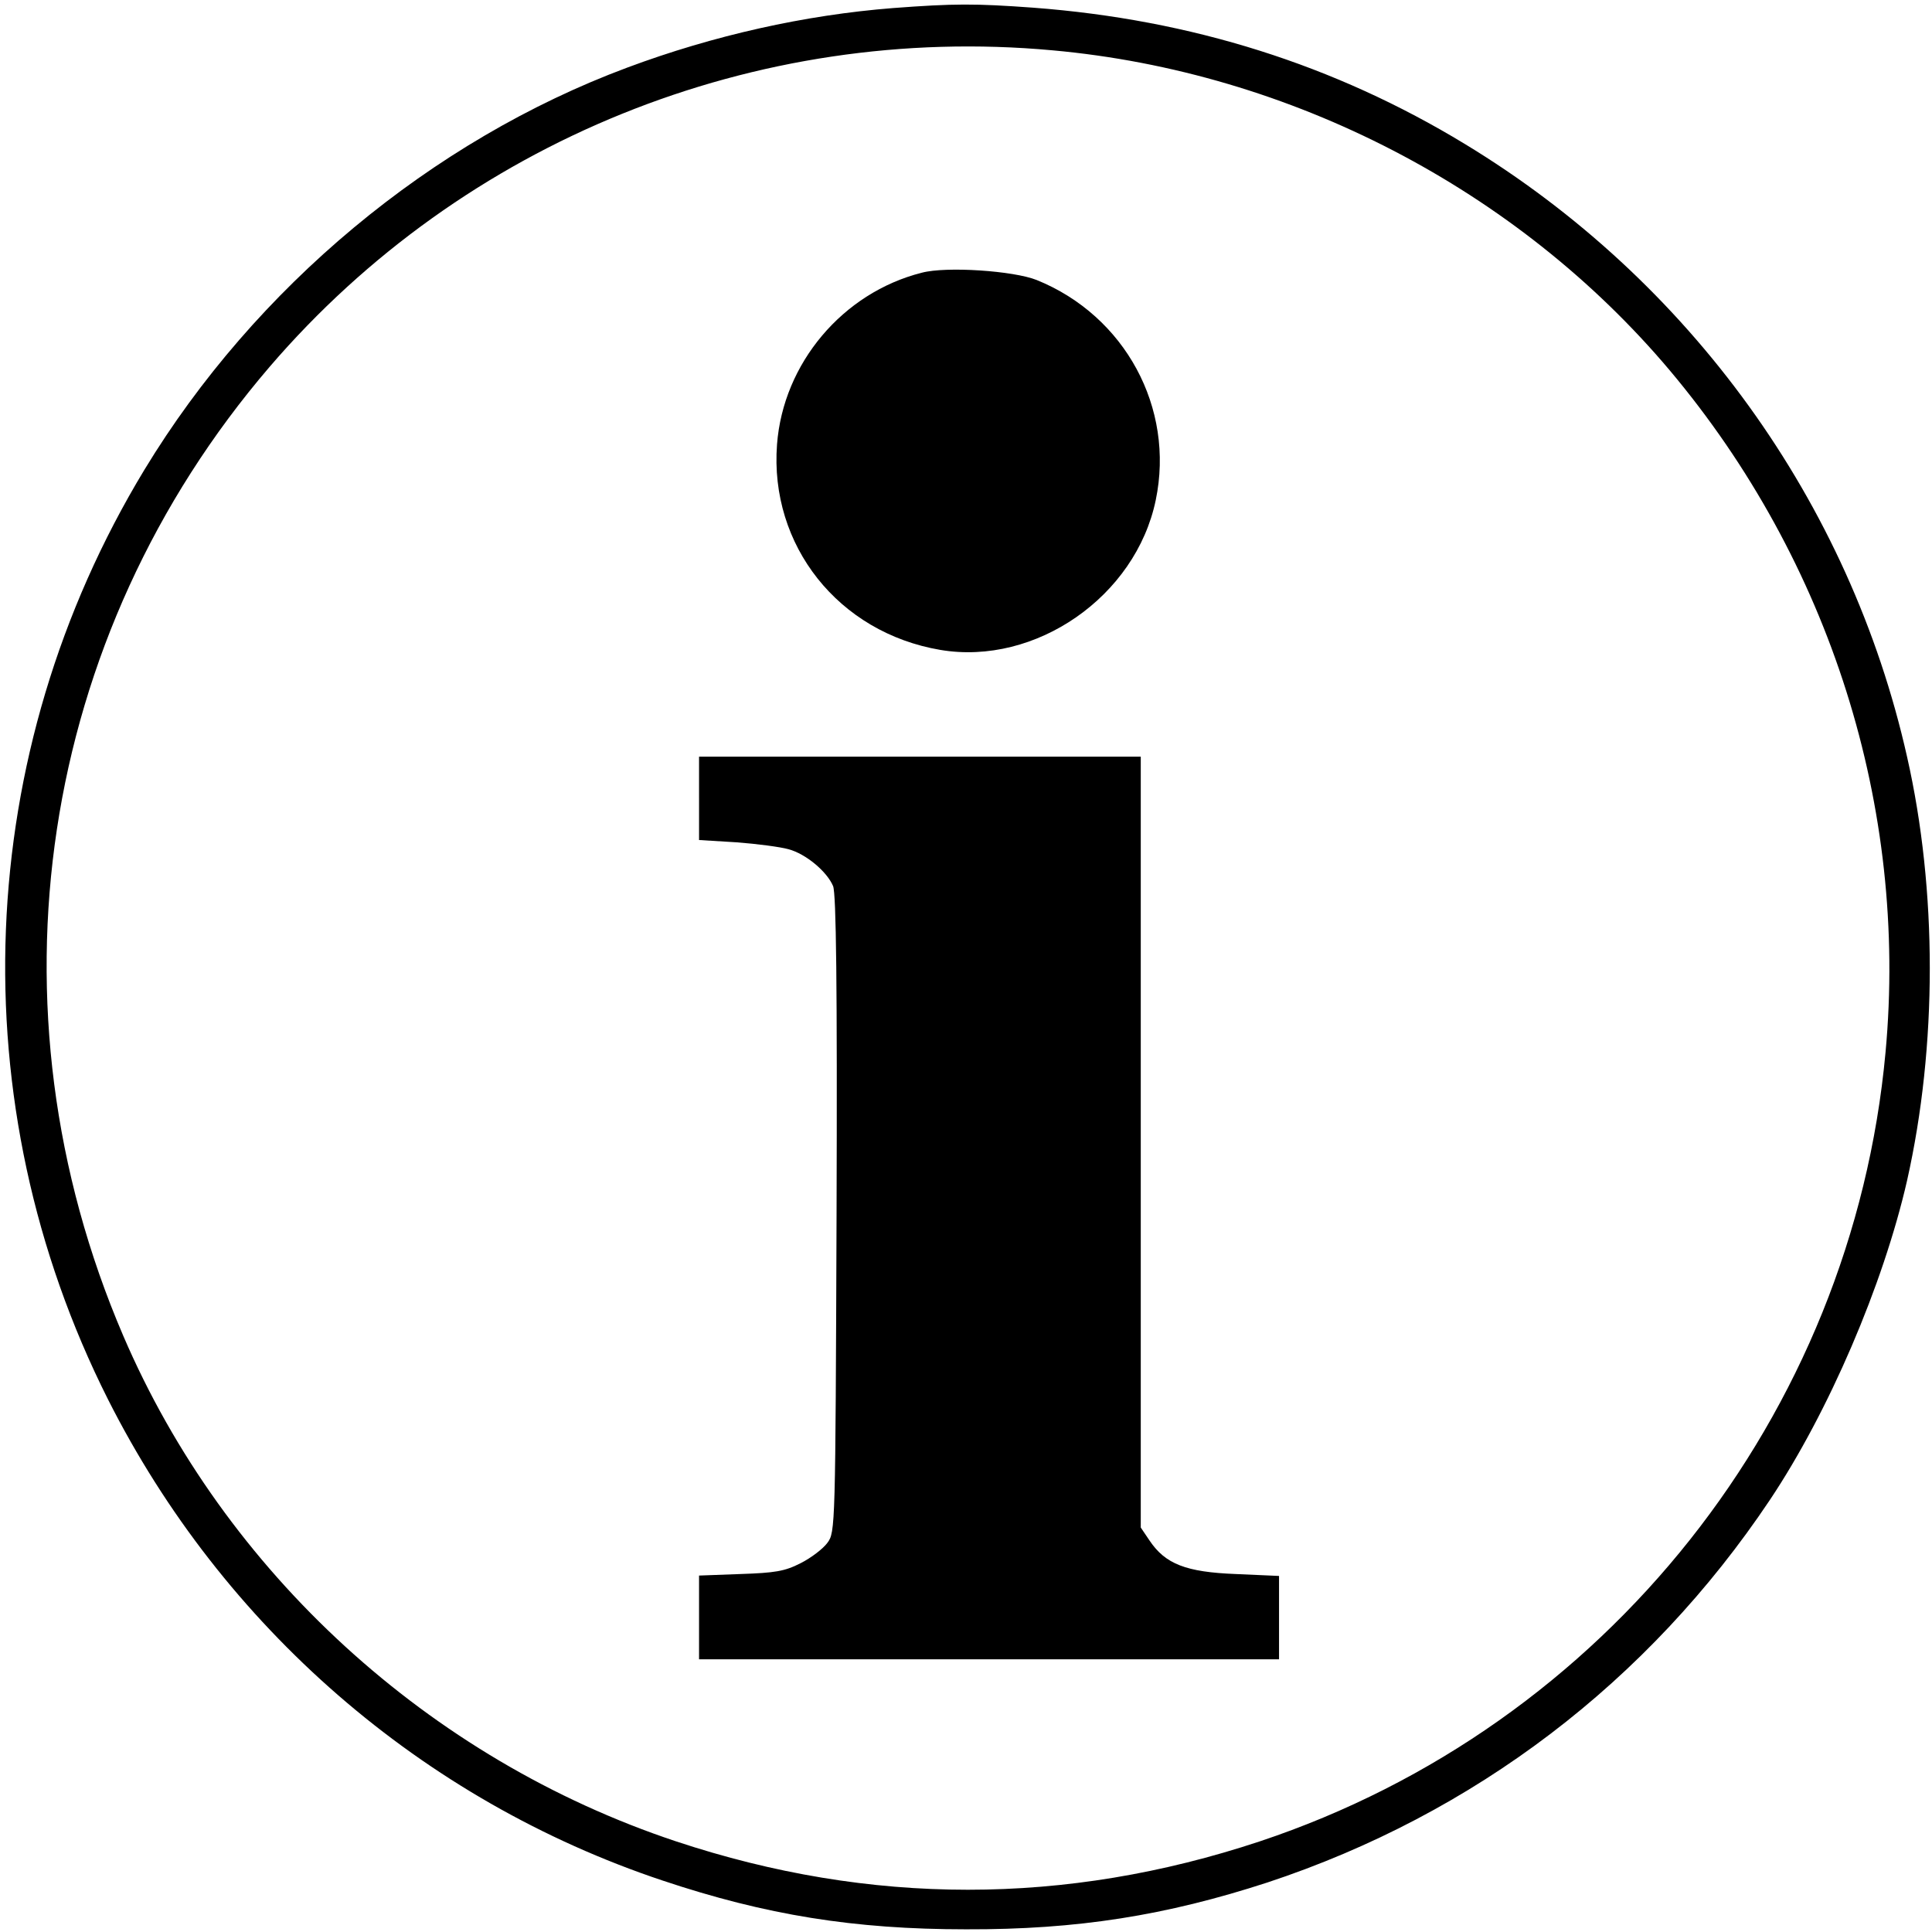<?xml version="1.0" standalone="no"?>
<!DOCTYPE svg PUBLIC "-//W3C//DTD SVG 20010904//EN"
 "http://www.w3.org/TR/2001/REC-SVG-20010904/DTD/svg10.dtd">
<svg version="1.0" xmlns="http://www.w3.org/2000/svg"
 width="503pt" height="503pt" viewBox="0 0 503 503"
 preserveAspectRatio="xMidYMid meet">

<g transform="translate(0,503) scale(0.1,-0.1)"
fill="#000000" stroke="none">
<path d="M2325 5009 c-229 -18 -467 -71 -692 -155 -510 -190 -969 -572 -1257
-1047 -447 -738 -483 -1649 -95 -2420 299 -593 818 -1044 1444 -1253 269 -90
499 -127 790 -127 290 -1 521 36 785 122 538 178 991 522 1308 996 153 229
295 560 357 831 79 351 79 756 0 1104 -149 663 -566 1240 -1151 1595 -339 206
-712 324 -1124 355 -151 11 -206 11 -365 -1z m415 -110 c620 -56 1210 -362
1607 -833 418 -497 621 -1139 562 -1776 -87 -945 -728 -1754 -1629 -2054 -506
-168 -1014 -168 -1520 0 -643 214 -1175 701 -1439 1316 -367 855 -221 1821
381 2523 504 587 1264 895 2038 824z"/>
<path d="M2400 4320 c-206 -52 -361 -236 -377 -447 -20 -263 160 -490 425
-535 248 -42 509 139 561 390 50 240 -80 480 -310 573 -60 24 -235 36 -299 19z"/>
<path d="M1820 2952 l0 -109 98 -6 c53 -4 114 -12 135 -18 45 -12 100 -58 116
-96 8 -21 11 -253 9 -855 -3 -816 -3 -827 -24 -855 -11 -15 -42 -39 -70 -53
-41 -21 -67 -25 -156 -28 l-108 -4 0 -109 0 -109 755 0 755 0 0 109 0 108
-113 5 c-129 5 -183 26 -224 87 l-23 34 0 1003 0 1004 -575 0 -575 0 0 -108z"/>
</g>
</svg>
